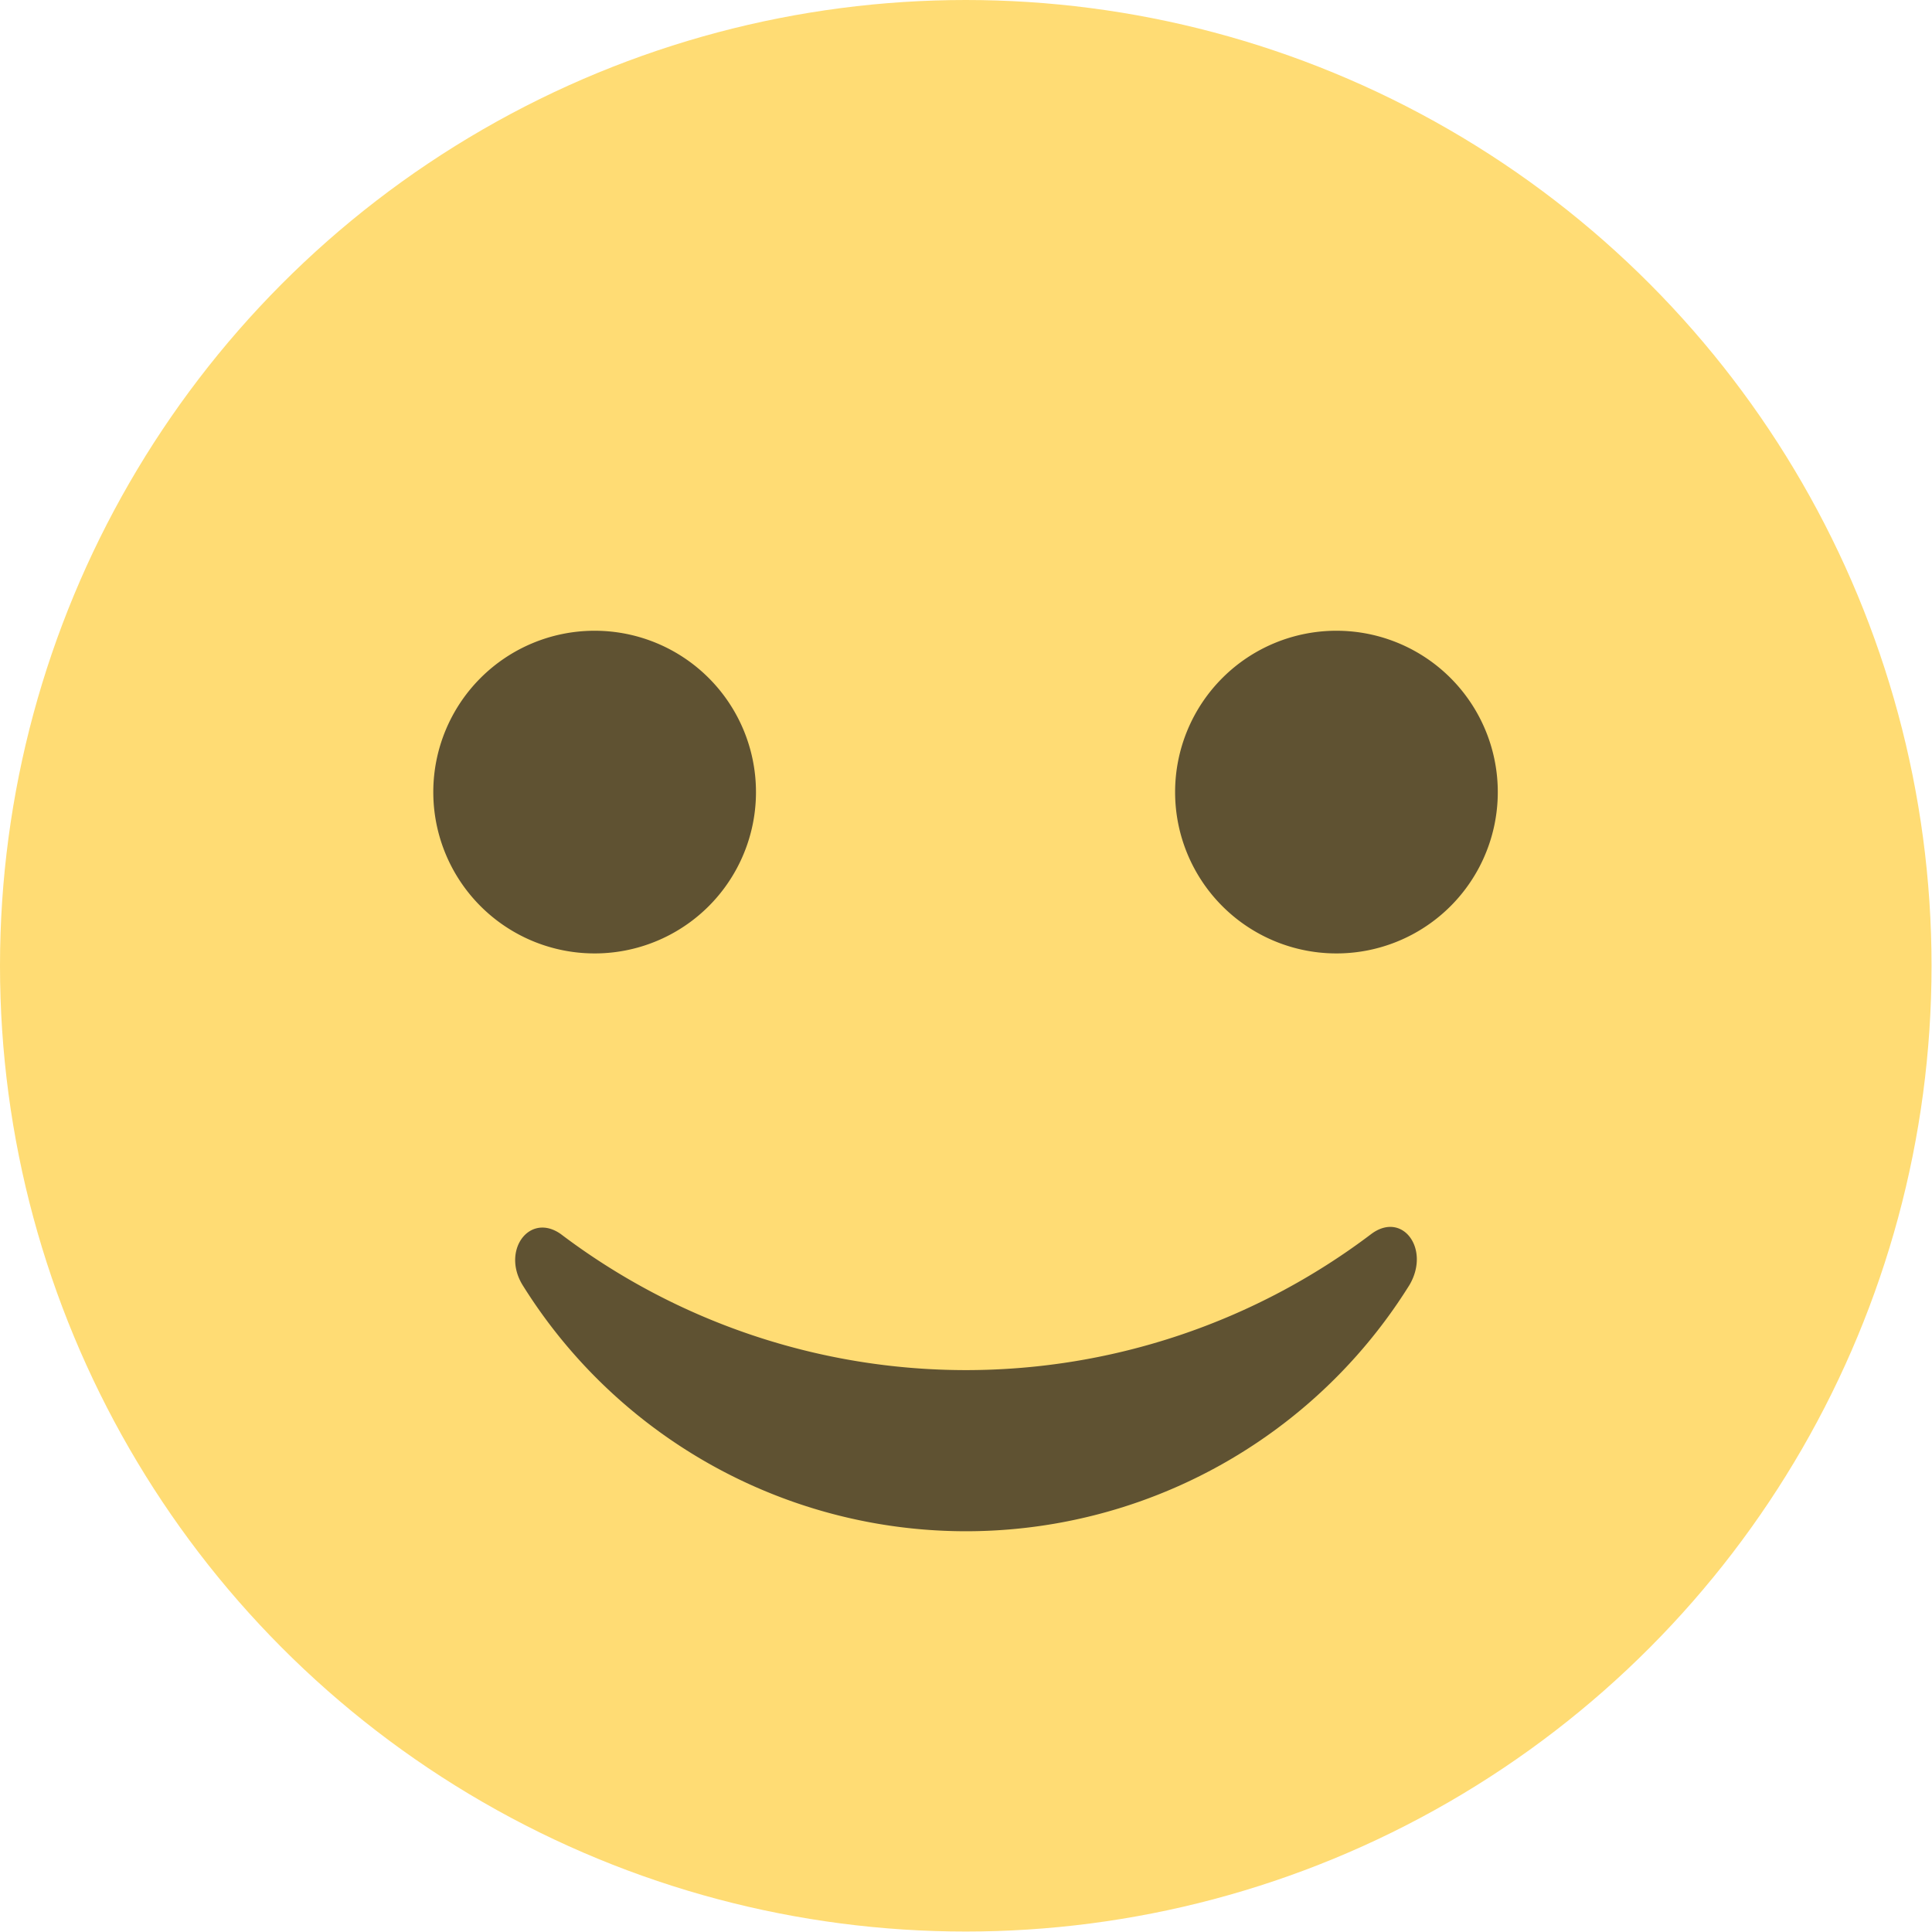 <svg xmlns="http://www.w3.org/2000/svg" viewBox="0 0 42.27 42.27"><defs><style>.cls-1{fill:#ffdc74;}.cls-2{fill:#5f5232;}</style></defs><g id="Calque_2" data-name="Calque 2"><g id="Layer_1" data-name="Layer 1"><circle class="cls-1" cx="21.13" cy="21.13" r="21.13"/><path class="cls-2" d="M13,13.8a3.53,3.53,0,1,1-3.52,3.52A3.53,3.53,0,0,1,13,13.8Z"/><path class="cls-2" d="M29.24,13.8a3.53,3.53,0,1,1-3.53,3.52A3.53,3.53,0,0,1,29.24,13.8Z"/><path class="cls-2" d="M30,27a14.69,14.69,0,0,1-17.73,0c-.68-.48-1.3.35-.84,1.11a11.43,11.43,0,0,0,19.41,0C31.3,27.32,30.68,26.49,30,27Z"/></g></g></svg>